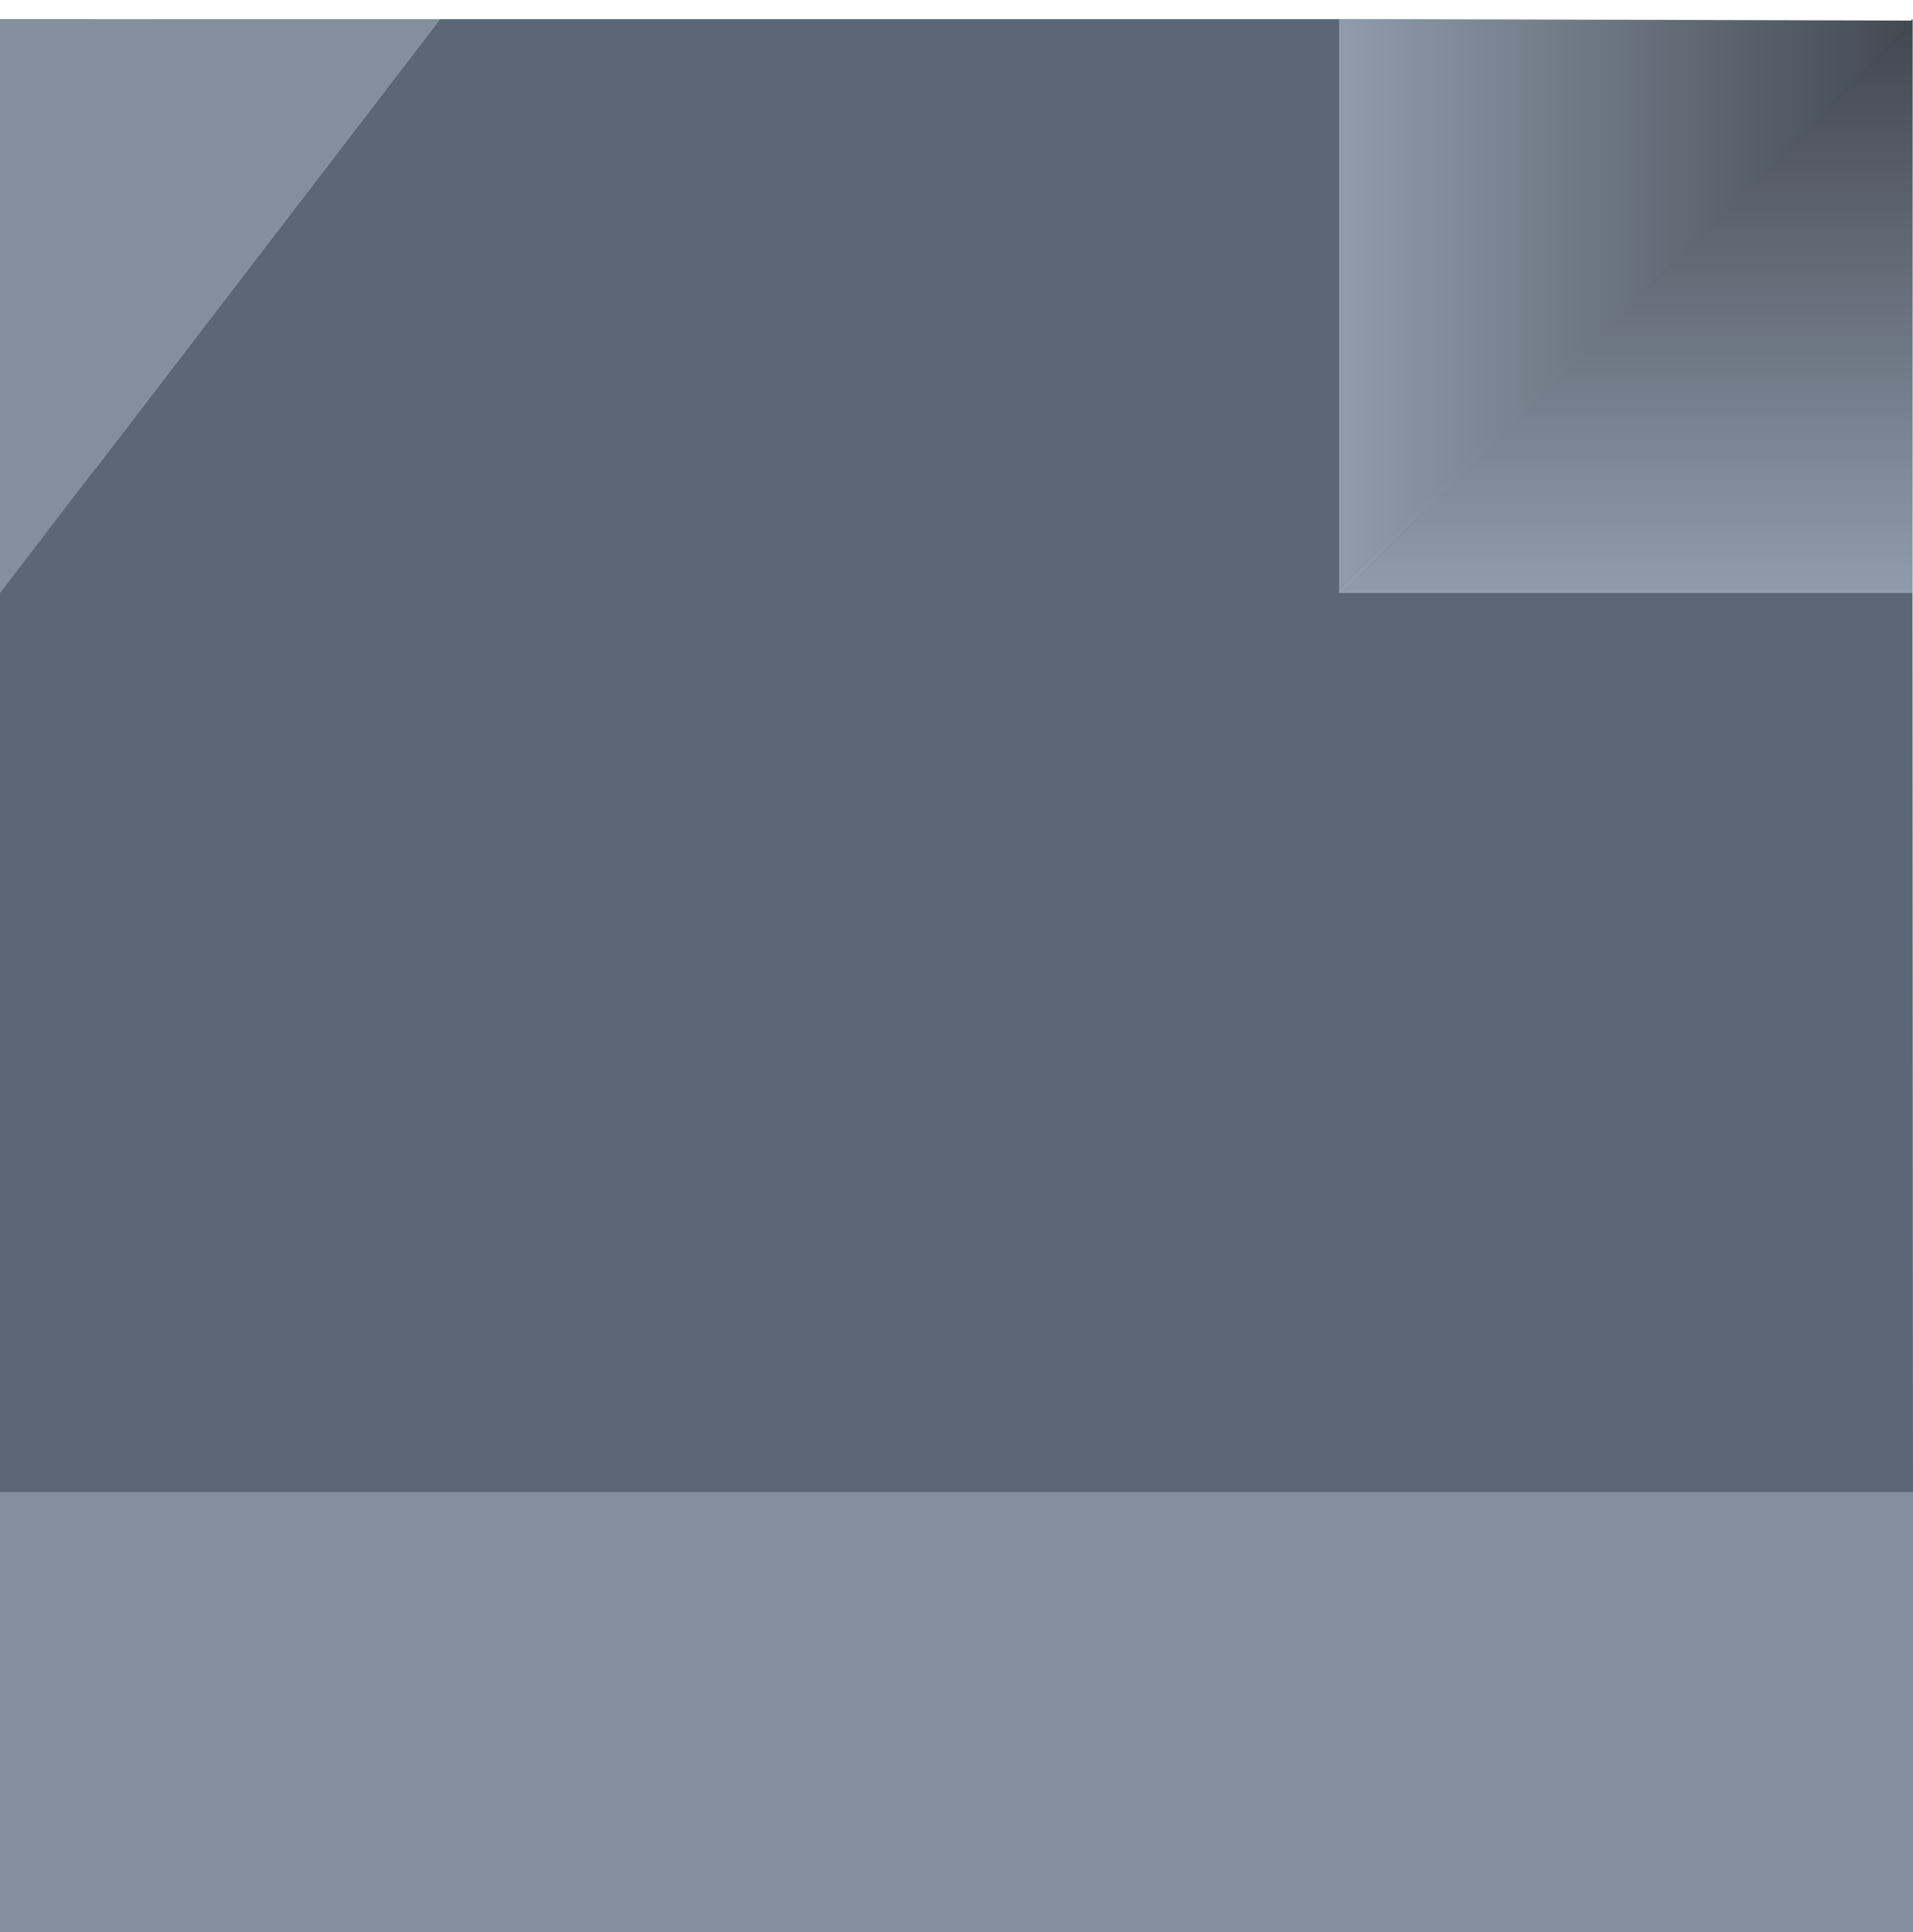 <?xml version="1.0" encoding="UTF-8"?>
<svg width="100px" height="101px" viewBox="0 0 100 101" version="1.1" xmlns="http://www.w3.org/2000/svg" xmlns:xlink="http://www.w3.org/1999/xlink">
    <!-- Generator: Sketch 52 (66869) - http://www.bohemiancoding.com/sketch -->
    <title>T shaped duct 3</title>
    <desc>Created with Sketch.</desc>
    <defs>
        <linearGradient x1="73.853%" y1="0%" x2="73.853%" y2="100%" id="linearGradient-1">
            <stop stop-color="#282828" offset="0%"></stop>
            <stop stop-color="#C6D0E1" offset="100%"></stop>
        </linearGradient>
        <linearGradient x1="100%" y1="15.188%" x2="0%" y2="15.188%" id="linearGradient-2">
            <stop stop-color="#424951" offset="0%"></stop>
            <stop stop-color="#909CAC" offset="100%"></stop>
        </linearGradient>
    </defs>
    <g id="AHU-Illustration" stroke="none" stroke-width="1" fill="none" fill-rule="evenodd">
        <g id="Types-of-Ducts" transform="translate(-787, -614)">
            <g id="T-shaped-duct-3" transform="translate(787, 614)">
                <g id="Group-Copy-4" transform="translate(0, 1)">
                    <polygon id="Path-2-Copy" fill="#5B6777" points="5 1.42108547e-14 5 77 0 77 0 1.42108547e-14"></polygon>
                    <polygon id="Path-2-Copy-2" fill="#5B6777" points="100 77 70 77 70 30 99.96 0"></polygon>
                    <polygon id="Path-4" fill="url(#linearGradient-1)" opacity="0.5" points="0 0 0 30 5 30 5 0"></polygon>
                    <polygon id="Path-4-Copy-2" fill="url(#linearGradient-1)" opacity="0.5" points="70 30 100 30 100 0"></polygon>
                    <polygon id="Path-4-Copy" fill="#848E9C" points="0 77 0 100 100 100 100 77"></polygon>
                </g>
                <polygon id="Path-8" fill="#848E9C" points="23 1 9.9475983e-14 31 -2.27373675e-13 1.002"></polygon>
                <polygon id="Path-8-Copy" fill="url(#linearGradient-2)" points="99.96 1.075 70 31 70 0.993"></polygon>
                <polyline id="Path-9" fill="#5B6777" points="-2.27373675e-13 31 23 1 70 1 70 78 -2.27373675e-13 78"></polyline>
            </g>
        </g>
    </g>
</svg>